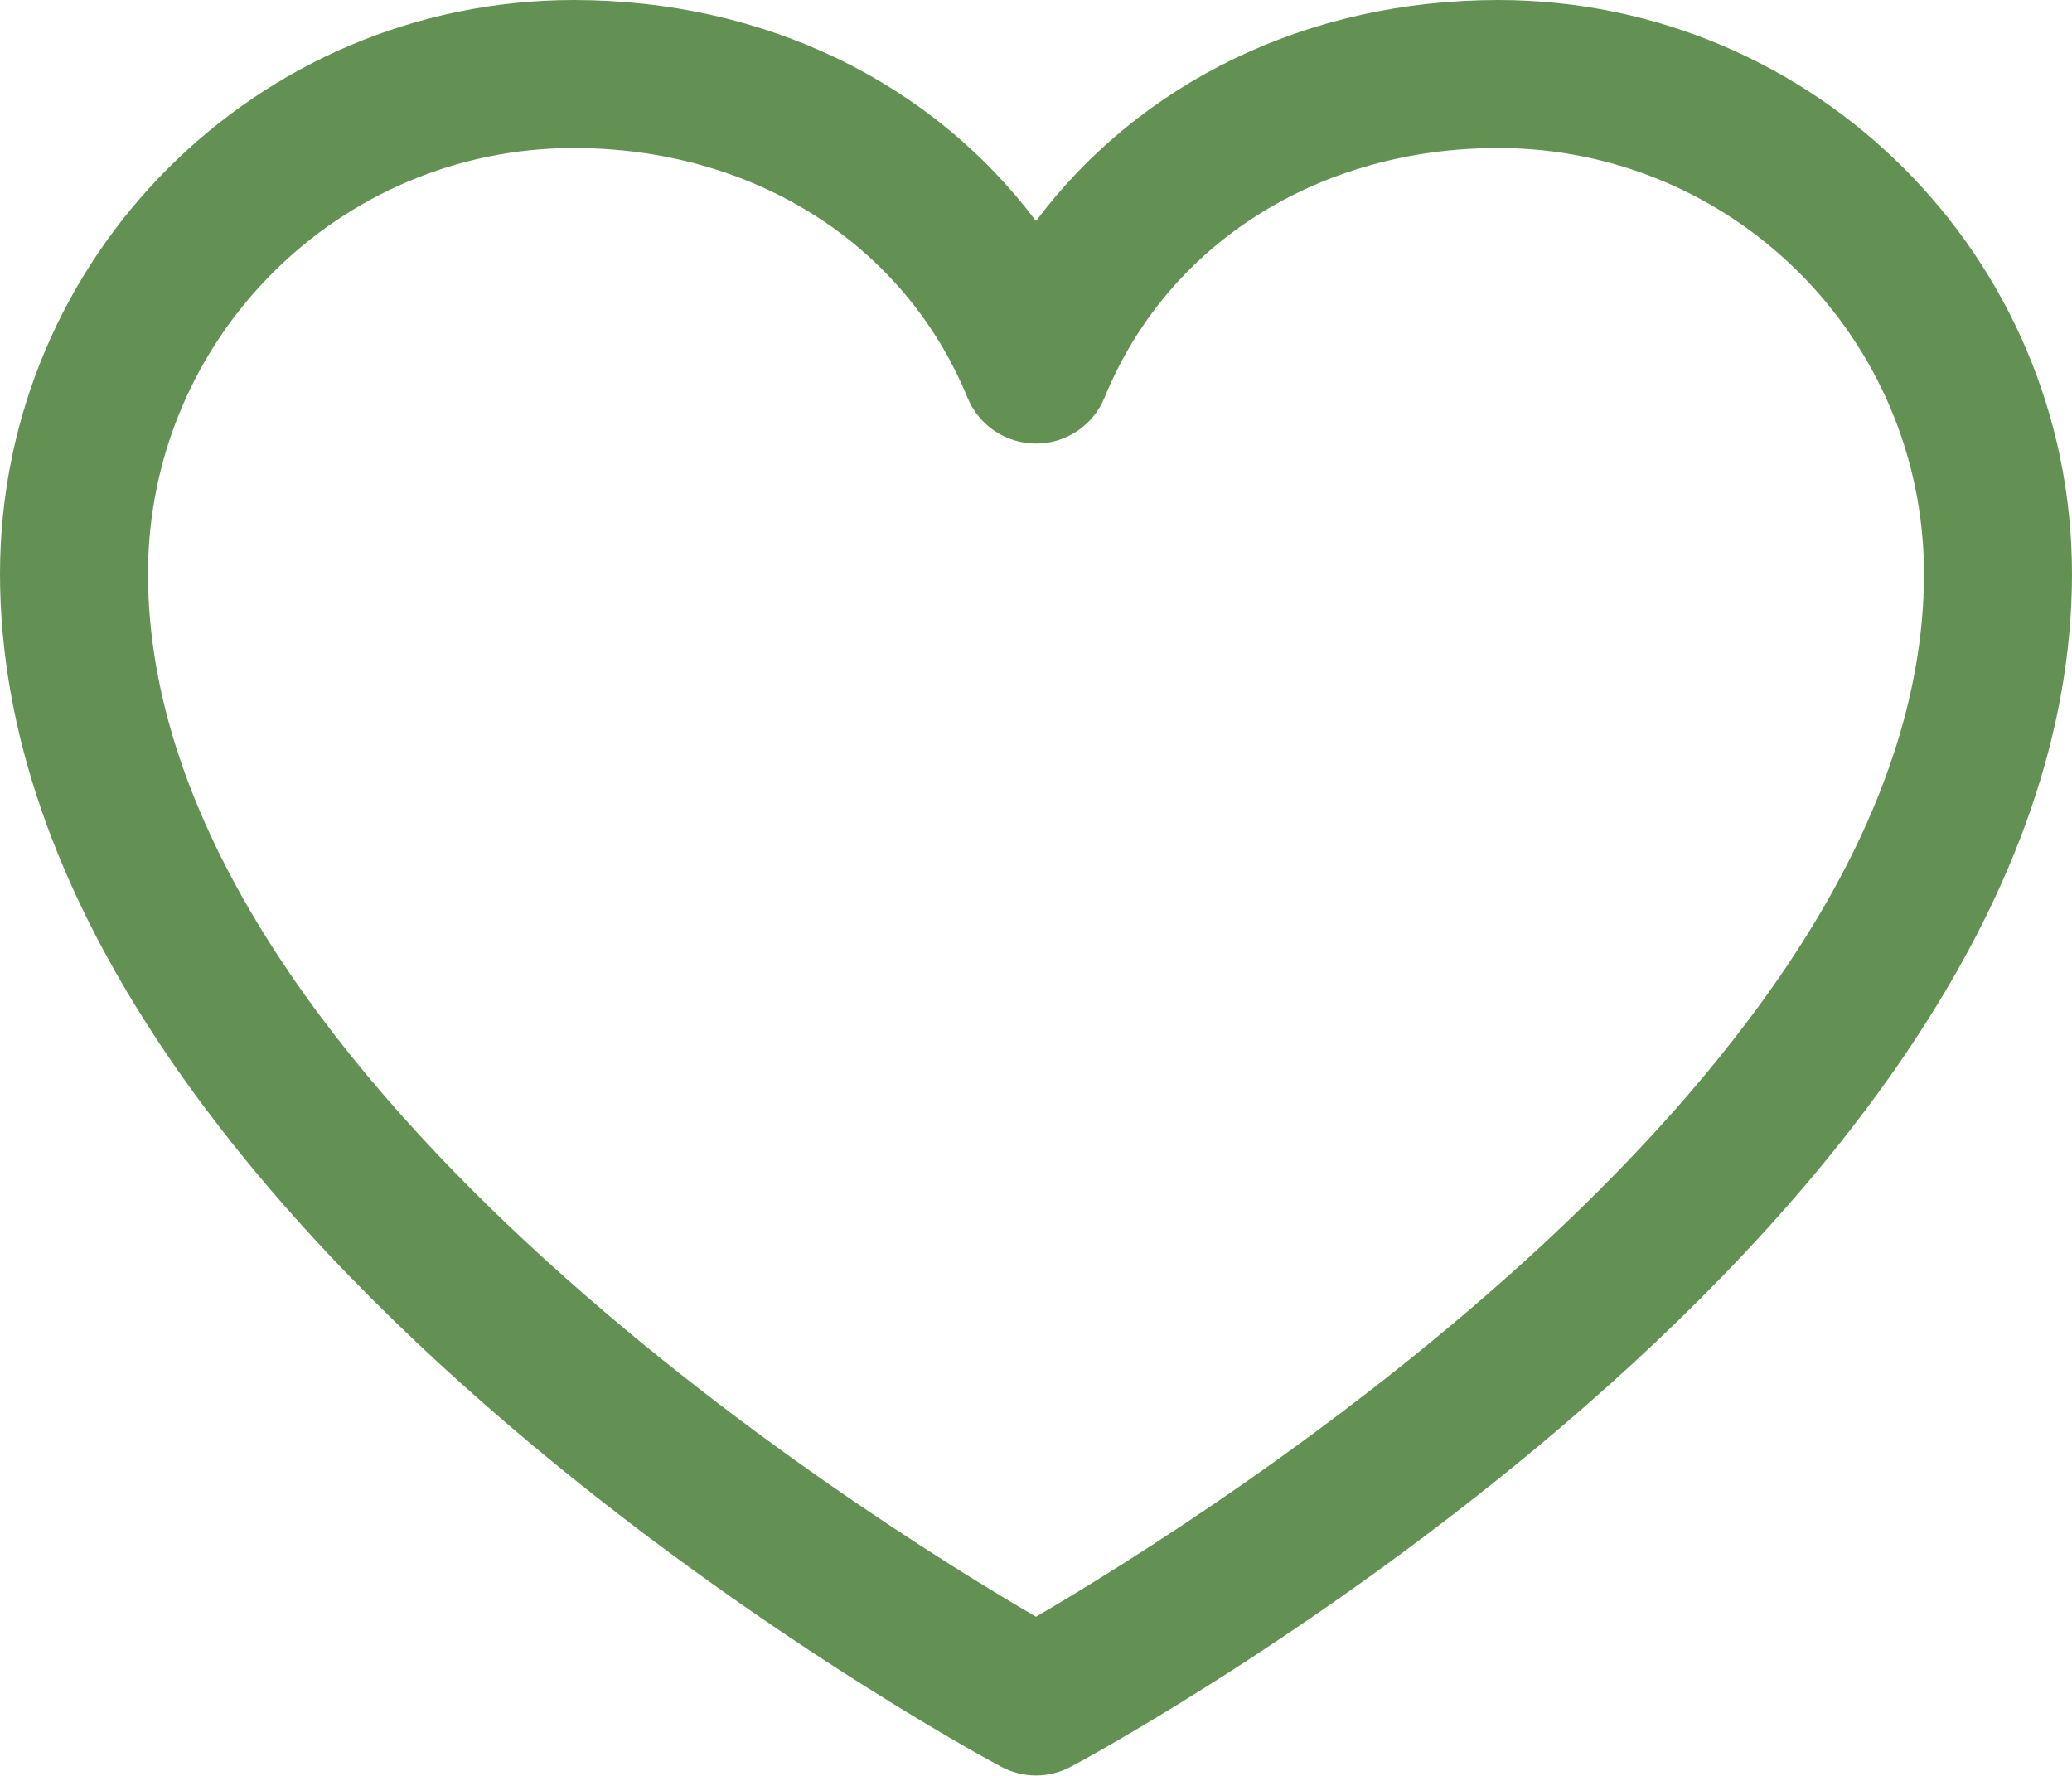 <svg width="21" height="18" viewBox="0 0 21 18" fill="none" xmlns="http://www.w3.org/2000/svg">
<path fill-rule="evenodd" clip-rule="evenodd" d="M15.188 0C13.252 0 11.557 0.833 10.5 2.24C9.443 0.833 7.748 0 5.812 0C2.604 0.004 0.004 2.604 0 5.812C0 12.375 9.73 17.687 10.145 17.906C10.367 18.026 10.633 18.026 10.855 17.906C11.27 17.687 21 12.375 21 5.812C20.996 2.604 18.396 0.004 15.188 0ZM10.5 16.387C8.788 15.39 1.5 10.846 1.5 5.812C1.503 3.432 3.432 1.503 5.812 1.5C7.636 1.5 9.167 2.471 9.806 4.031C9.922 4.313 10.196 4.496 10.5 4.496C10.804 4.496 11.078 4.313 11.194 4.031C11.833 2.468 13.364 1.5 15.188 1.5C17.568 1.503 19.497 3.432 19.5 5.812C19.5 10.838 12.21 15.389 10.5 16.387Z" fill="#639154"/>
</svg>
